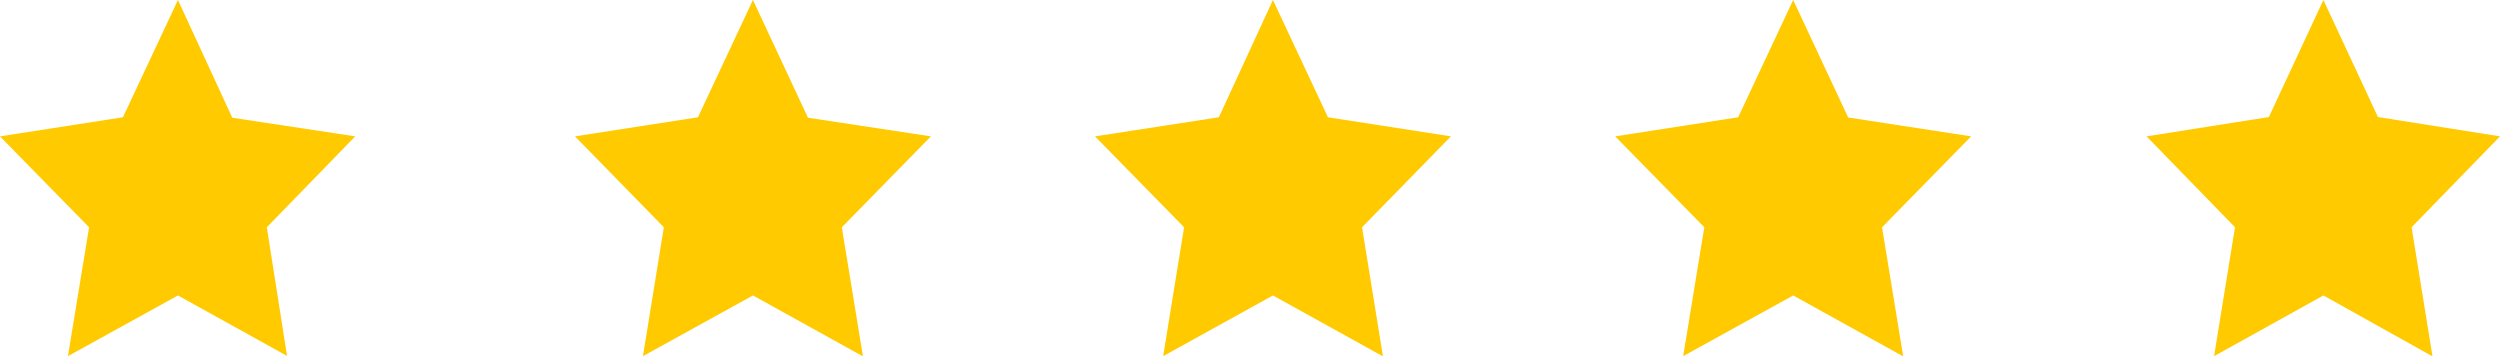 <svg id="Layer_1" data-name="Layer 1" xmlns="http://www.w3.org/2000/svg" viewBox="0 0 110 15.66"><defs><style>.cls-1{fill:#ffca00;fill-rule:evenodd;}</style></defs><path class="cls-1" d="M8.2,0,5.78,5.16.37,6l3.92,4-.93,5.67L8.2,13,13,15.66,12.11,10,16,6l-5.41-.82ZM33.5,0,31.08,5.16,25.67,6l3.91,4-.92,5.67L33.5,13l4.84,2.68L37.41,10l3.92-4-5.41-.82ZM56.38,0,54,5.16,48.55,6l3.92,4-.92,5.67L56.38,13l4.84,2.68L60.3,10l3.91-4L58.8,5.16ZM79.27,0,76.85,5.16,71.44,6l3.92,4-.93,5.67L79.27,13l4.84,2.68L83.18,10,87.1,6l-5.41-.83ZM102.6,0l-2.4,5.15L94.82,6l3.89,4-.92,5.67L102.6,13l4.8,2.68L106.48,10l3.89-4L105,5.15Z" transform="translate(-0.37)"/></svg>